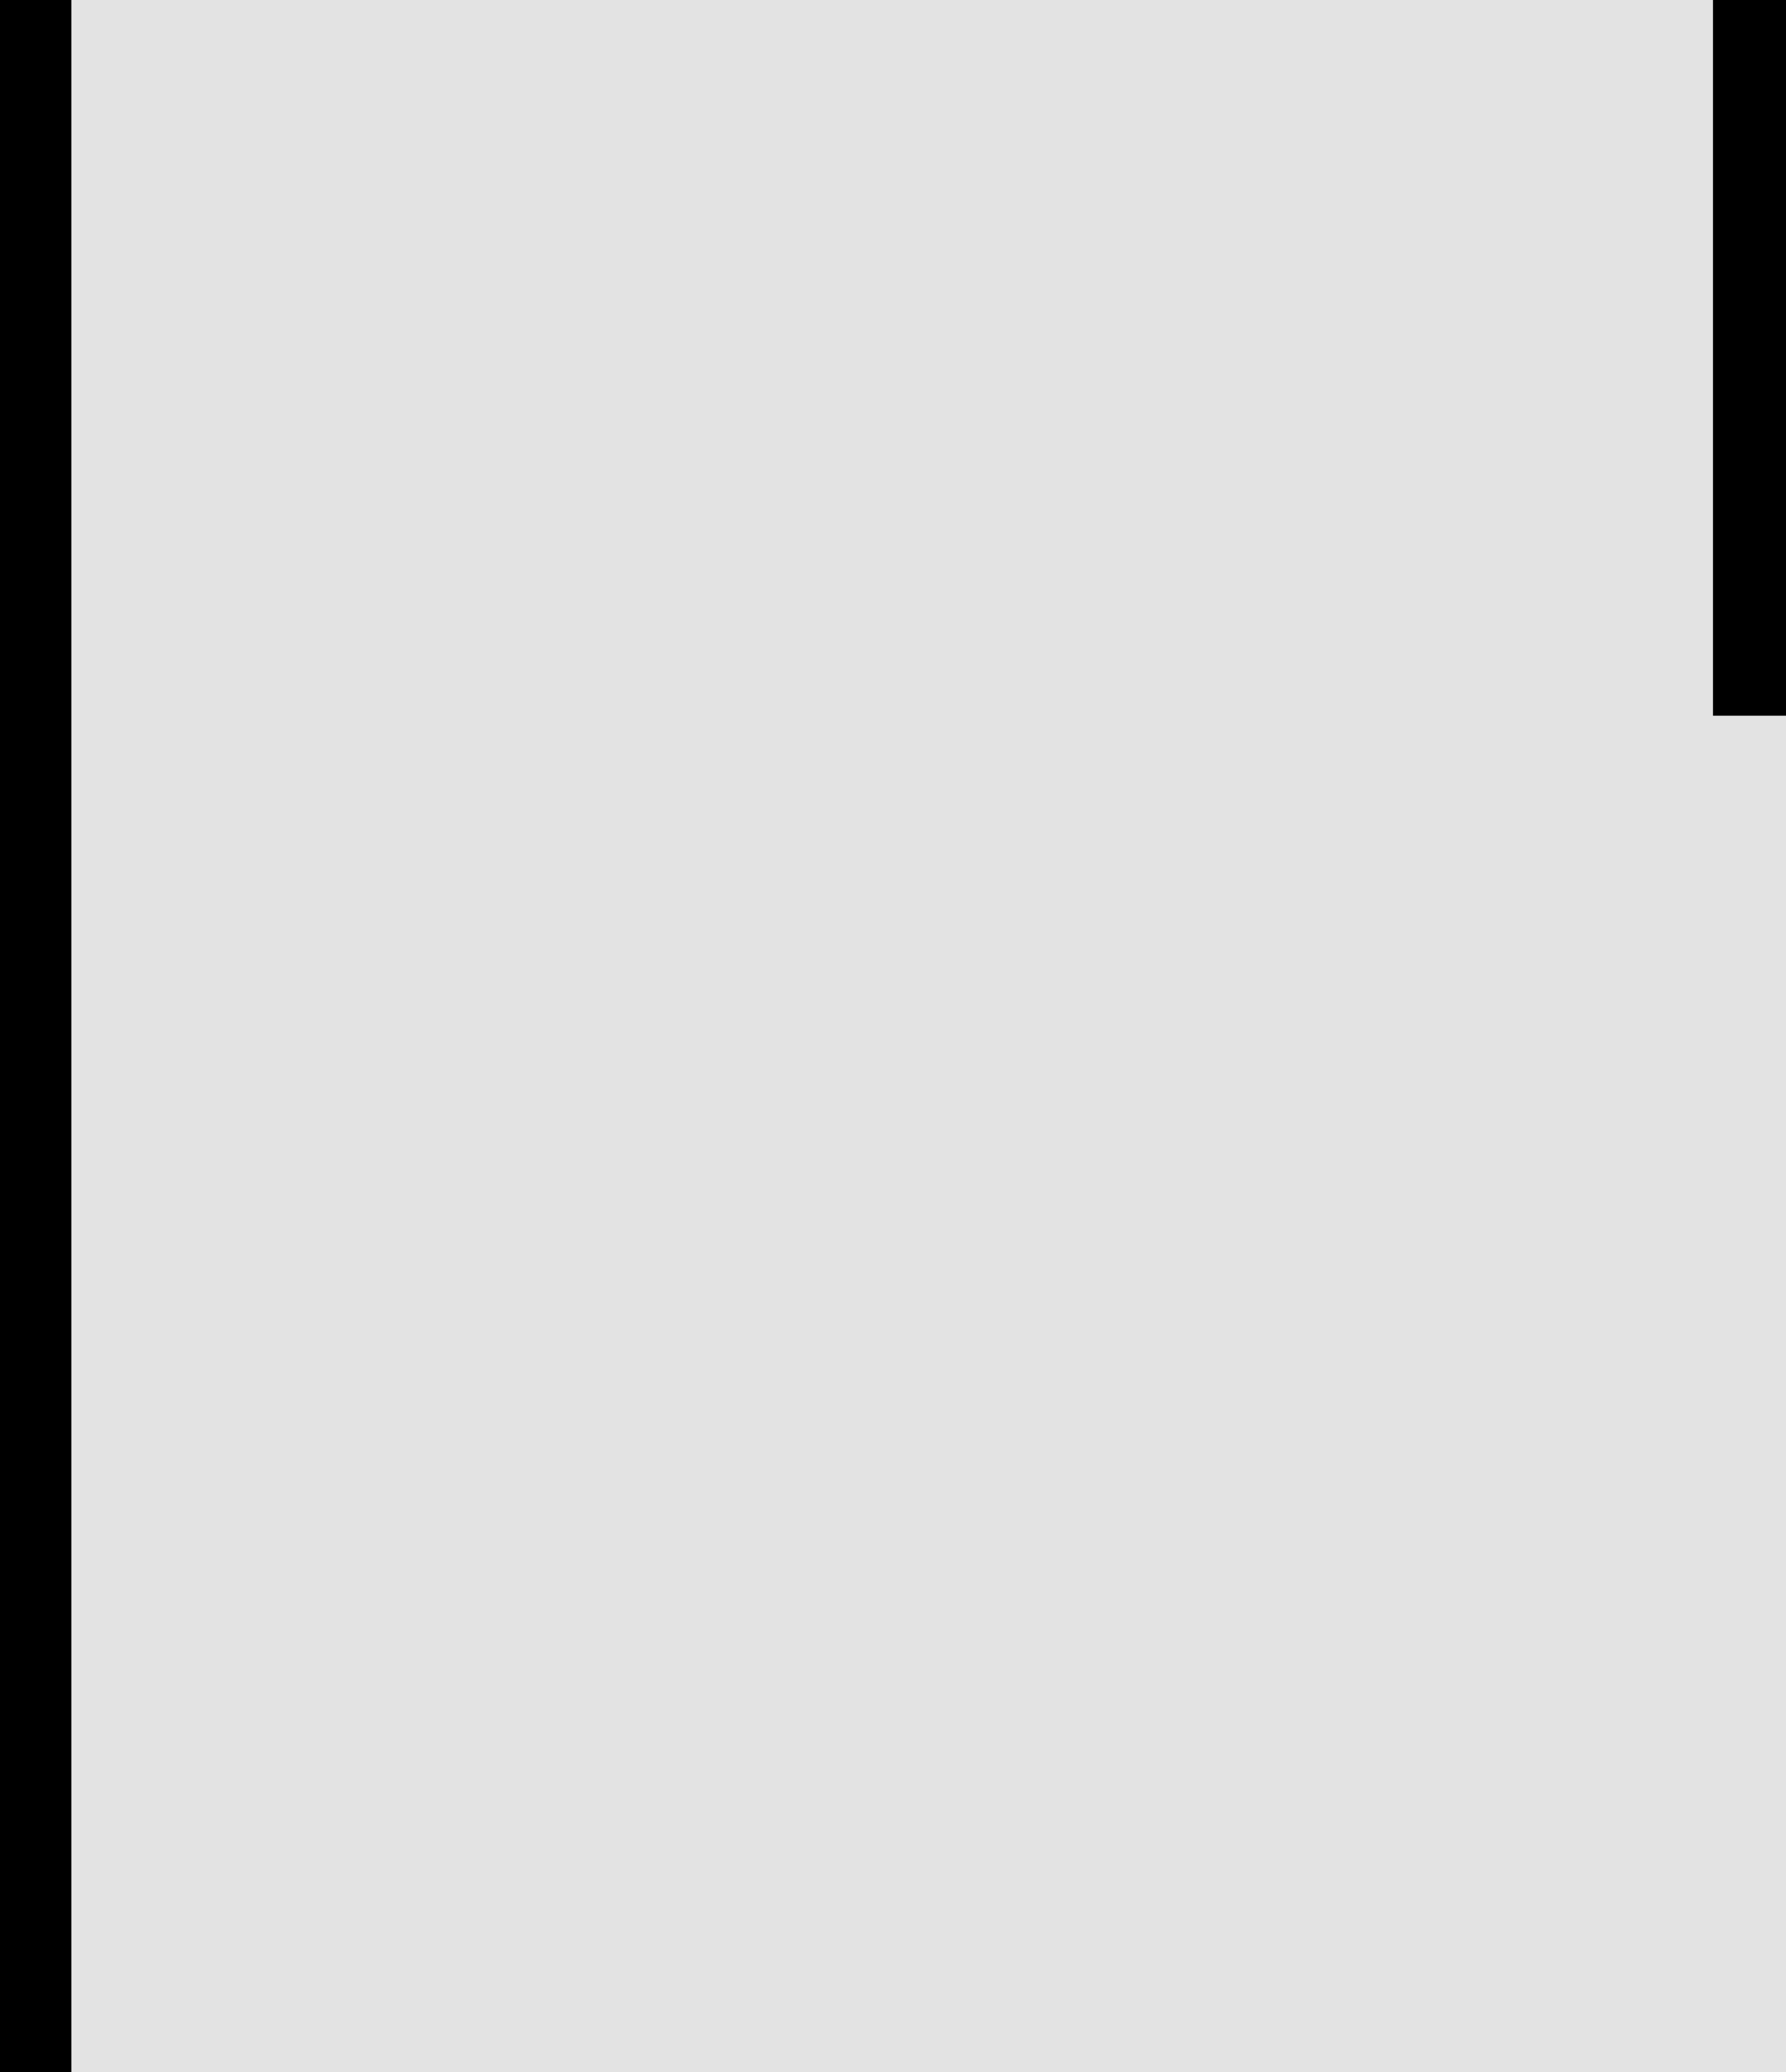 <svg width="25" height="29" viewBox="0 0 25 29" fill="none" xmlns="http://www.w3.org/2000/svg">
<rect x="0" y="0" width="25" height="29" fill="#808080" stroke="none"/>
<g clip-path="url(#clip0_118_11404)">
<rect width="25" height="29" fill="white"/>
<path d="M0 -58H150V116H0V-58Z" fill="#E3E3E3"/>
<path fill-rule="evenodd" clip-rule="evenodd" d="M149 -57H1V115H149V-57ZM0 -58V116H150V-58H0Z" fill="black"/>
<path d="M54.259 10.017H45.572V-9.702H32.697V10.017H23.978V-35.483H32.697V-16.826H45.572V-35.483H54.259V10.017Z" fill="black"/>
<path d="M35.009 50L39.322 67.094L44.228 50H55.134V95.5H47.072V82.031L47.447 60.75L41.478 80.5H37.134L31.791 61.594L32.166 82.031V95.5H24.103V50H35.009Z" fill="black"/>
<path d="M126.448 -9.389C126.448 -7.431 126.271 -5.566 125.917 -3.795C125.562 -2.045 125.052 -0.42 124.385 1.08C123.677 2.58 122.802 3.955 121.76 5.205C120.719 6.455 119.531 7.496 118.198 8.33C116.989 9.059 115.656 9.621 114.198 10.017C112.76 10.434 111.208 10.642 109.542 10.642C107.771 10.642 106.135 10.413 104.635 9.955C103.135 9.496 101.771 8.851 100.542 8.017C99.333 7.142 98.25 6.09 97.291 4.861C96.333 3.611 95.531 2.205 94.885 0.642C94.302 -0.795 93.854 -2.358 93.541 -4.045C93.25 -5.733 93.104 -7.514 93.104 -9.389V-16.014C93.104 -18.014 93.271 -19.91 93.604 -21.701C93.958 -23.493 94.469 -25.149 95.135 -26.67C95.781 -28.108 96.562 -29.41 97.479 -30.576C98.416 -31.743 99.489 -32.743 100.698 -33.577C101.885 -34.389 103.219 -35.014 104.698 -35.452C106.177 -35.889 107.781 -36.108 109.51 -36.108C111.26 -36.108 112.896 -35.879 114.417 -35.42C115.958 -34.983 117.344 -34.347 118.573 -33.514C119.802 -32.722 120.875 -31.764 121.792 -30.639C122.729 -29.514 123.531 -28.274 124.198 -26.92C124.927 -25.379 125.479 -23.691 125.854 -21.858C126.25 -20.024 126.448 -18.076 126.448 -16.014V-9.389ZM117.542 -16.076C117.542 -17.243 117.479 -18.347 117.354 -19.389C117.25 -20.451 117.073 -21.431 116.823 -22.326C116.51 -23.451 116.094 -24.451 115.573 -25.326C115.052 -26.222 114.437 -26.951 113.729 -27.514C113.167 -27.931 112.531 -28.254 111.823 -28.483C111.135 -28.712 110.364 -28.826 109.51 -28.826C108.698 -28.826 107.958 -28.722 107.292 -28.514C106.646 -28.306 106.062 -28.004 105.542 -27.608C104.833 -27.024 104.229 -26.295 103.729 -25.42C103.25 -24.545 102.875 -23.524 102.604 -22.358C102.396 -21.462 102.239 -20.483 102.135 -19.42C102.052 -18.358 102.01 -17.243 102.01 -16.076V-9.389C102.01 -8.285 102.052 -7.222 102.135 -6.202C102.219 -5.181 102.364 -4.233 102.573 -3.358C102.802 -2.254 103.135 -1.243 103.573 -0.327C104.031 0.569 104.562 1.298 105.167 1.861C105.729 2.361 106.364 2.746 107.073 3.017C107.802 3.288 108.625 3.423 109.542 3.423C110.417 3.423 111.219 3.298 111.948 3.048C112.677 2.798 113.323 2.434 113.885 1.955C114.594 1.371 115.187 0.642 115.667 -0.233C116.167 -1.129 116.562 -2.139 116.854 -3.264C117.083 -4.139 117.25 -5.097 117.354 -6.139C117.479 -7.181 117.542 -8.264 117.542 -9.389V-16.076Z" fill="black"/>
<path d="M122.698 74.562H104.01V87.406H125.854V94.5H95.198V49H125.76V56.156H104.01V67.625H122.698V74.562Z" fill="black"/>
</g>
<defs>
<clipPath id="clip0_118_11404">
<rect width="25" height="29" fill="white"/>
</clipPath>
</defs>
</svg>
